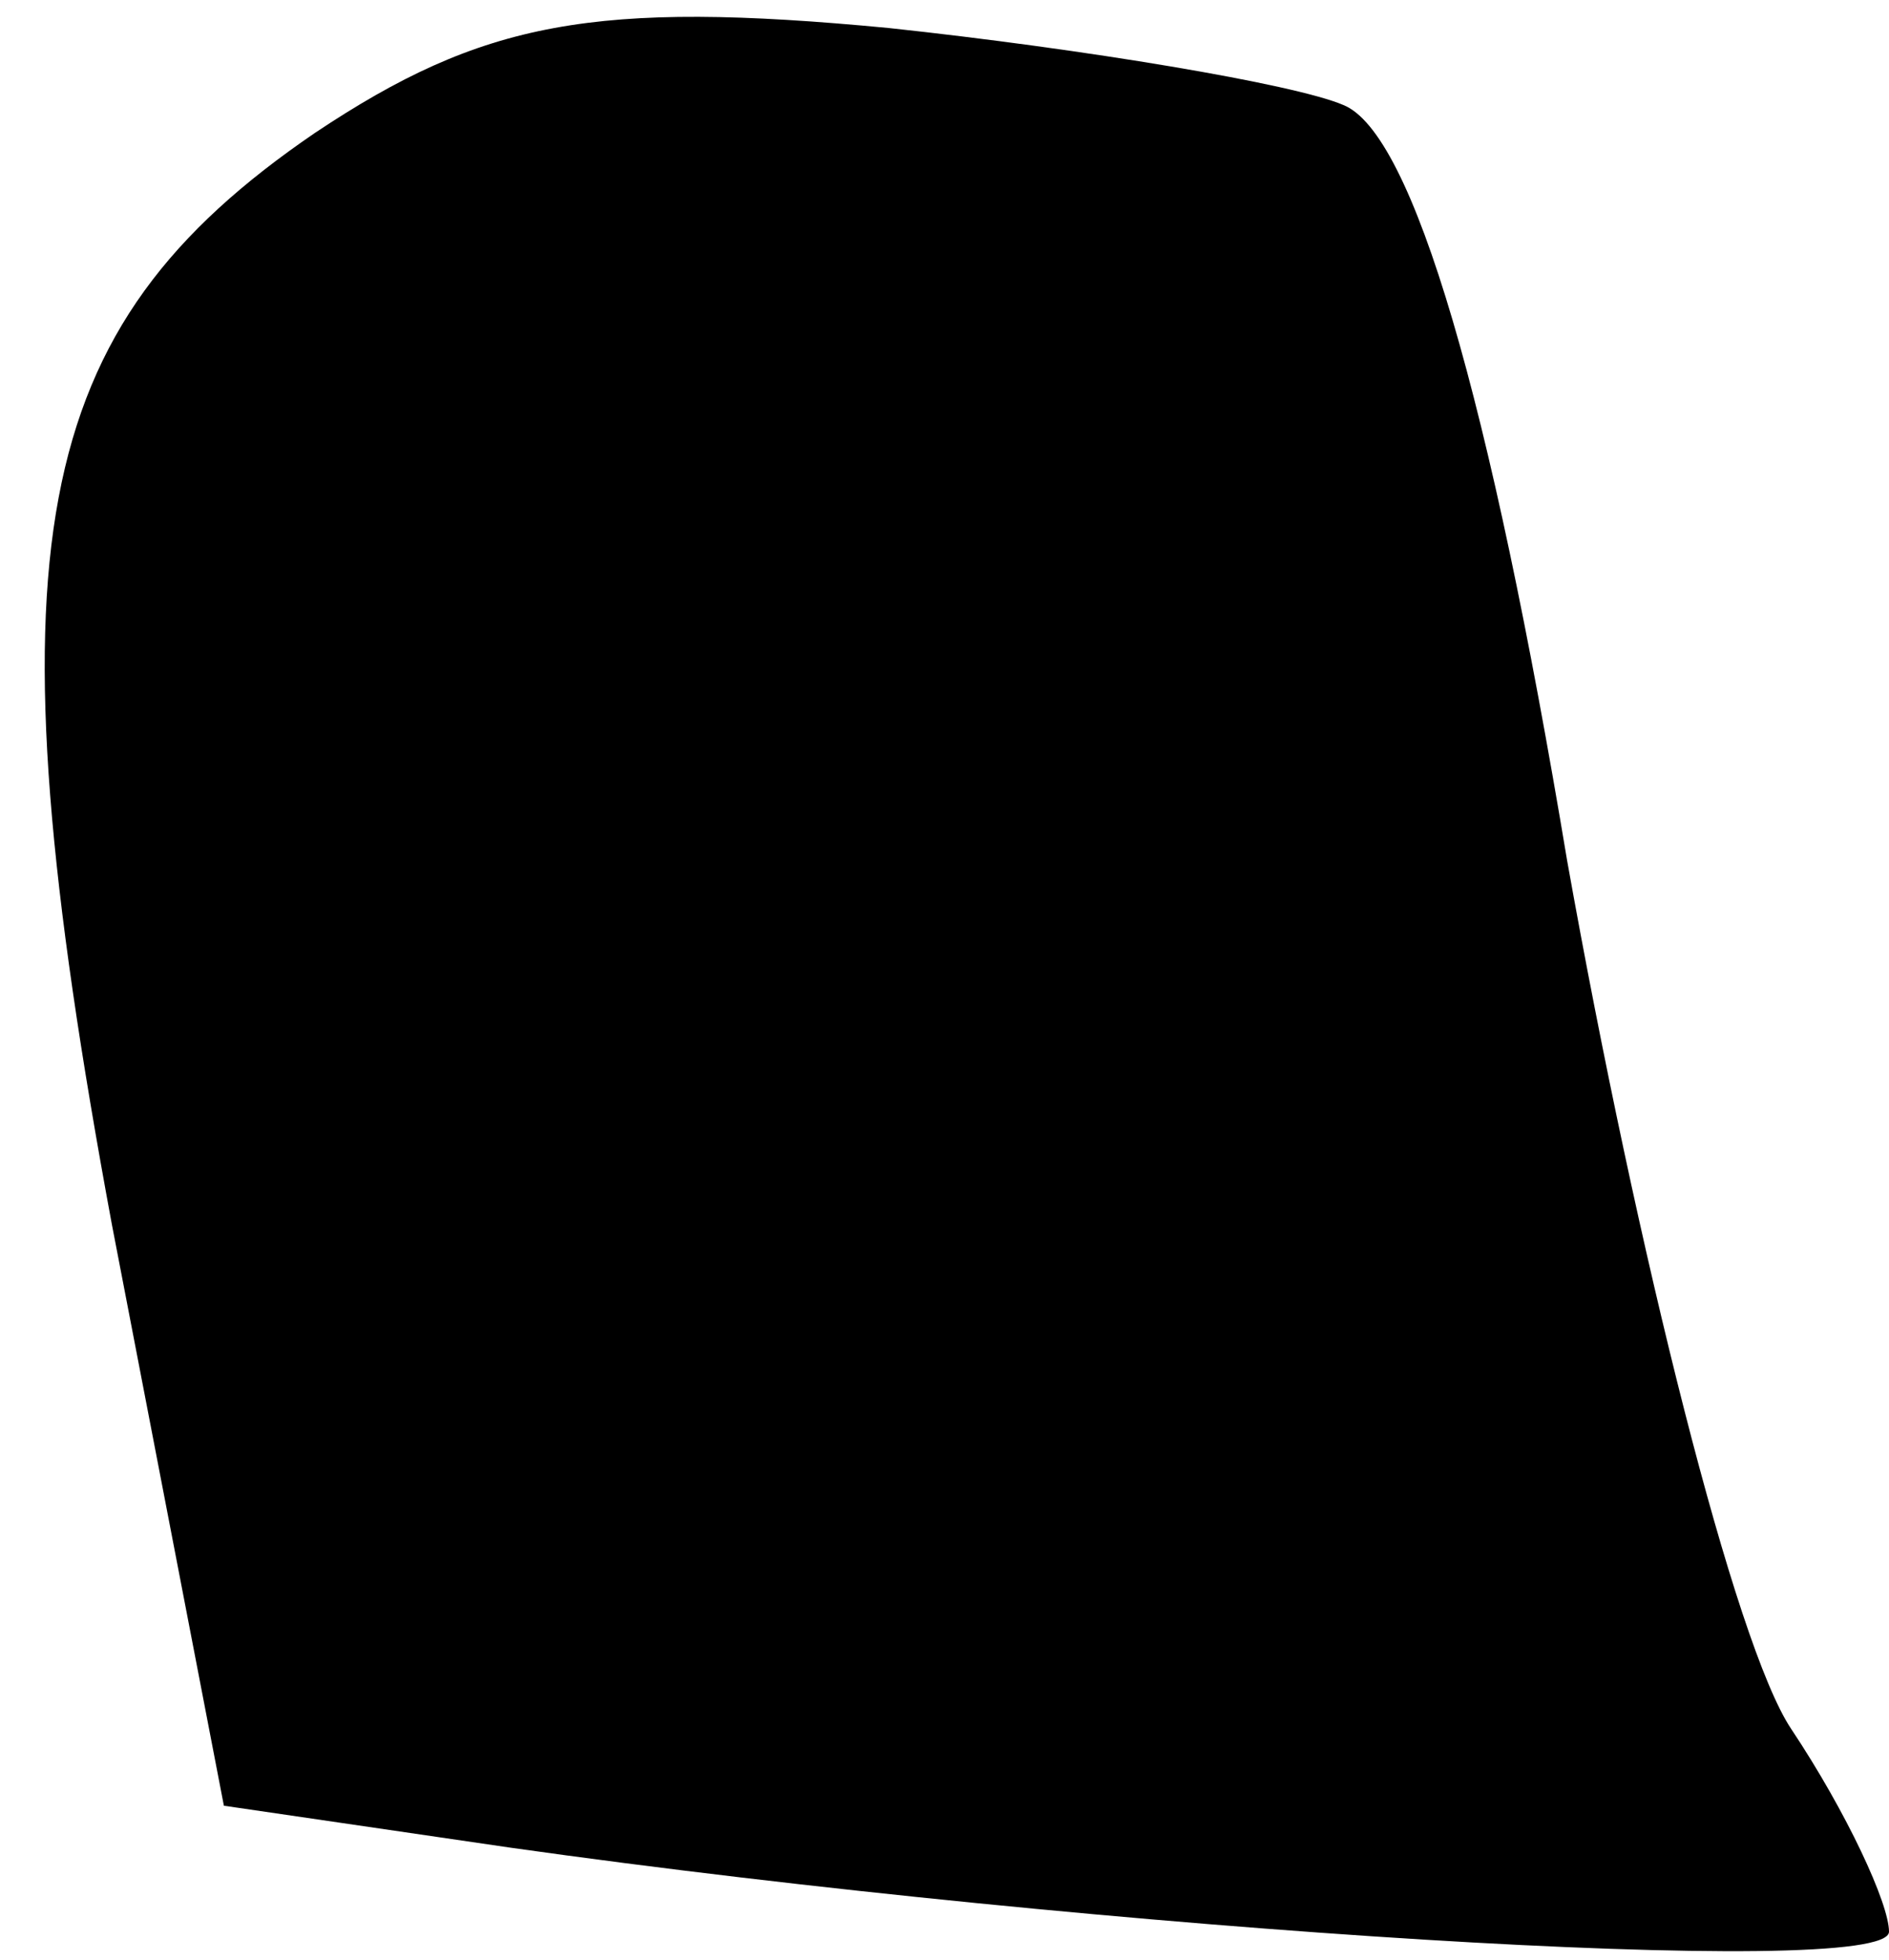 <?xml version="1.0" standalone="no"?>
<!DOCTYPE svg PUBLIC "-//W3C//DTD SVG 20010904//EN"
 "http://www.w3.org/TR/2001/REC-SVG-20010904/DTD/svg10.dtd">
<svg version="1.0" xmlns="http://www.w3.org/2000/svg"
 width="27pt" height="28pt" viewBox="0 0 27 28"
 preserveAspectRatio="xMidYMid meet">
<g transform="translate(0,28) scale(0.1,-0.1)"
fill="#000000" stroke="none">
<path fill="#000000" stroke="none" d="M45 261 c-41 -28 -47 -59 -29 -156 l16
-83 41 -6 c85 -12 197 -19 197 -12 0 4 -6 17 -14 29 -8 12 -22 68 -32 124 -11
66 -22 104 -32 108 -7 3 -37 8 -65 11 -42 4 -58 1 -82 -15z"/>
</g>
</svg>
